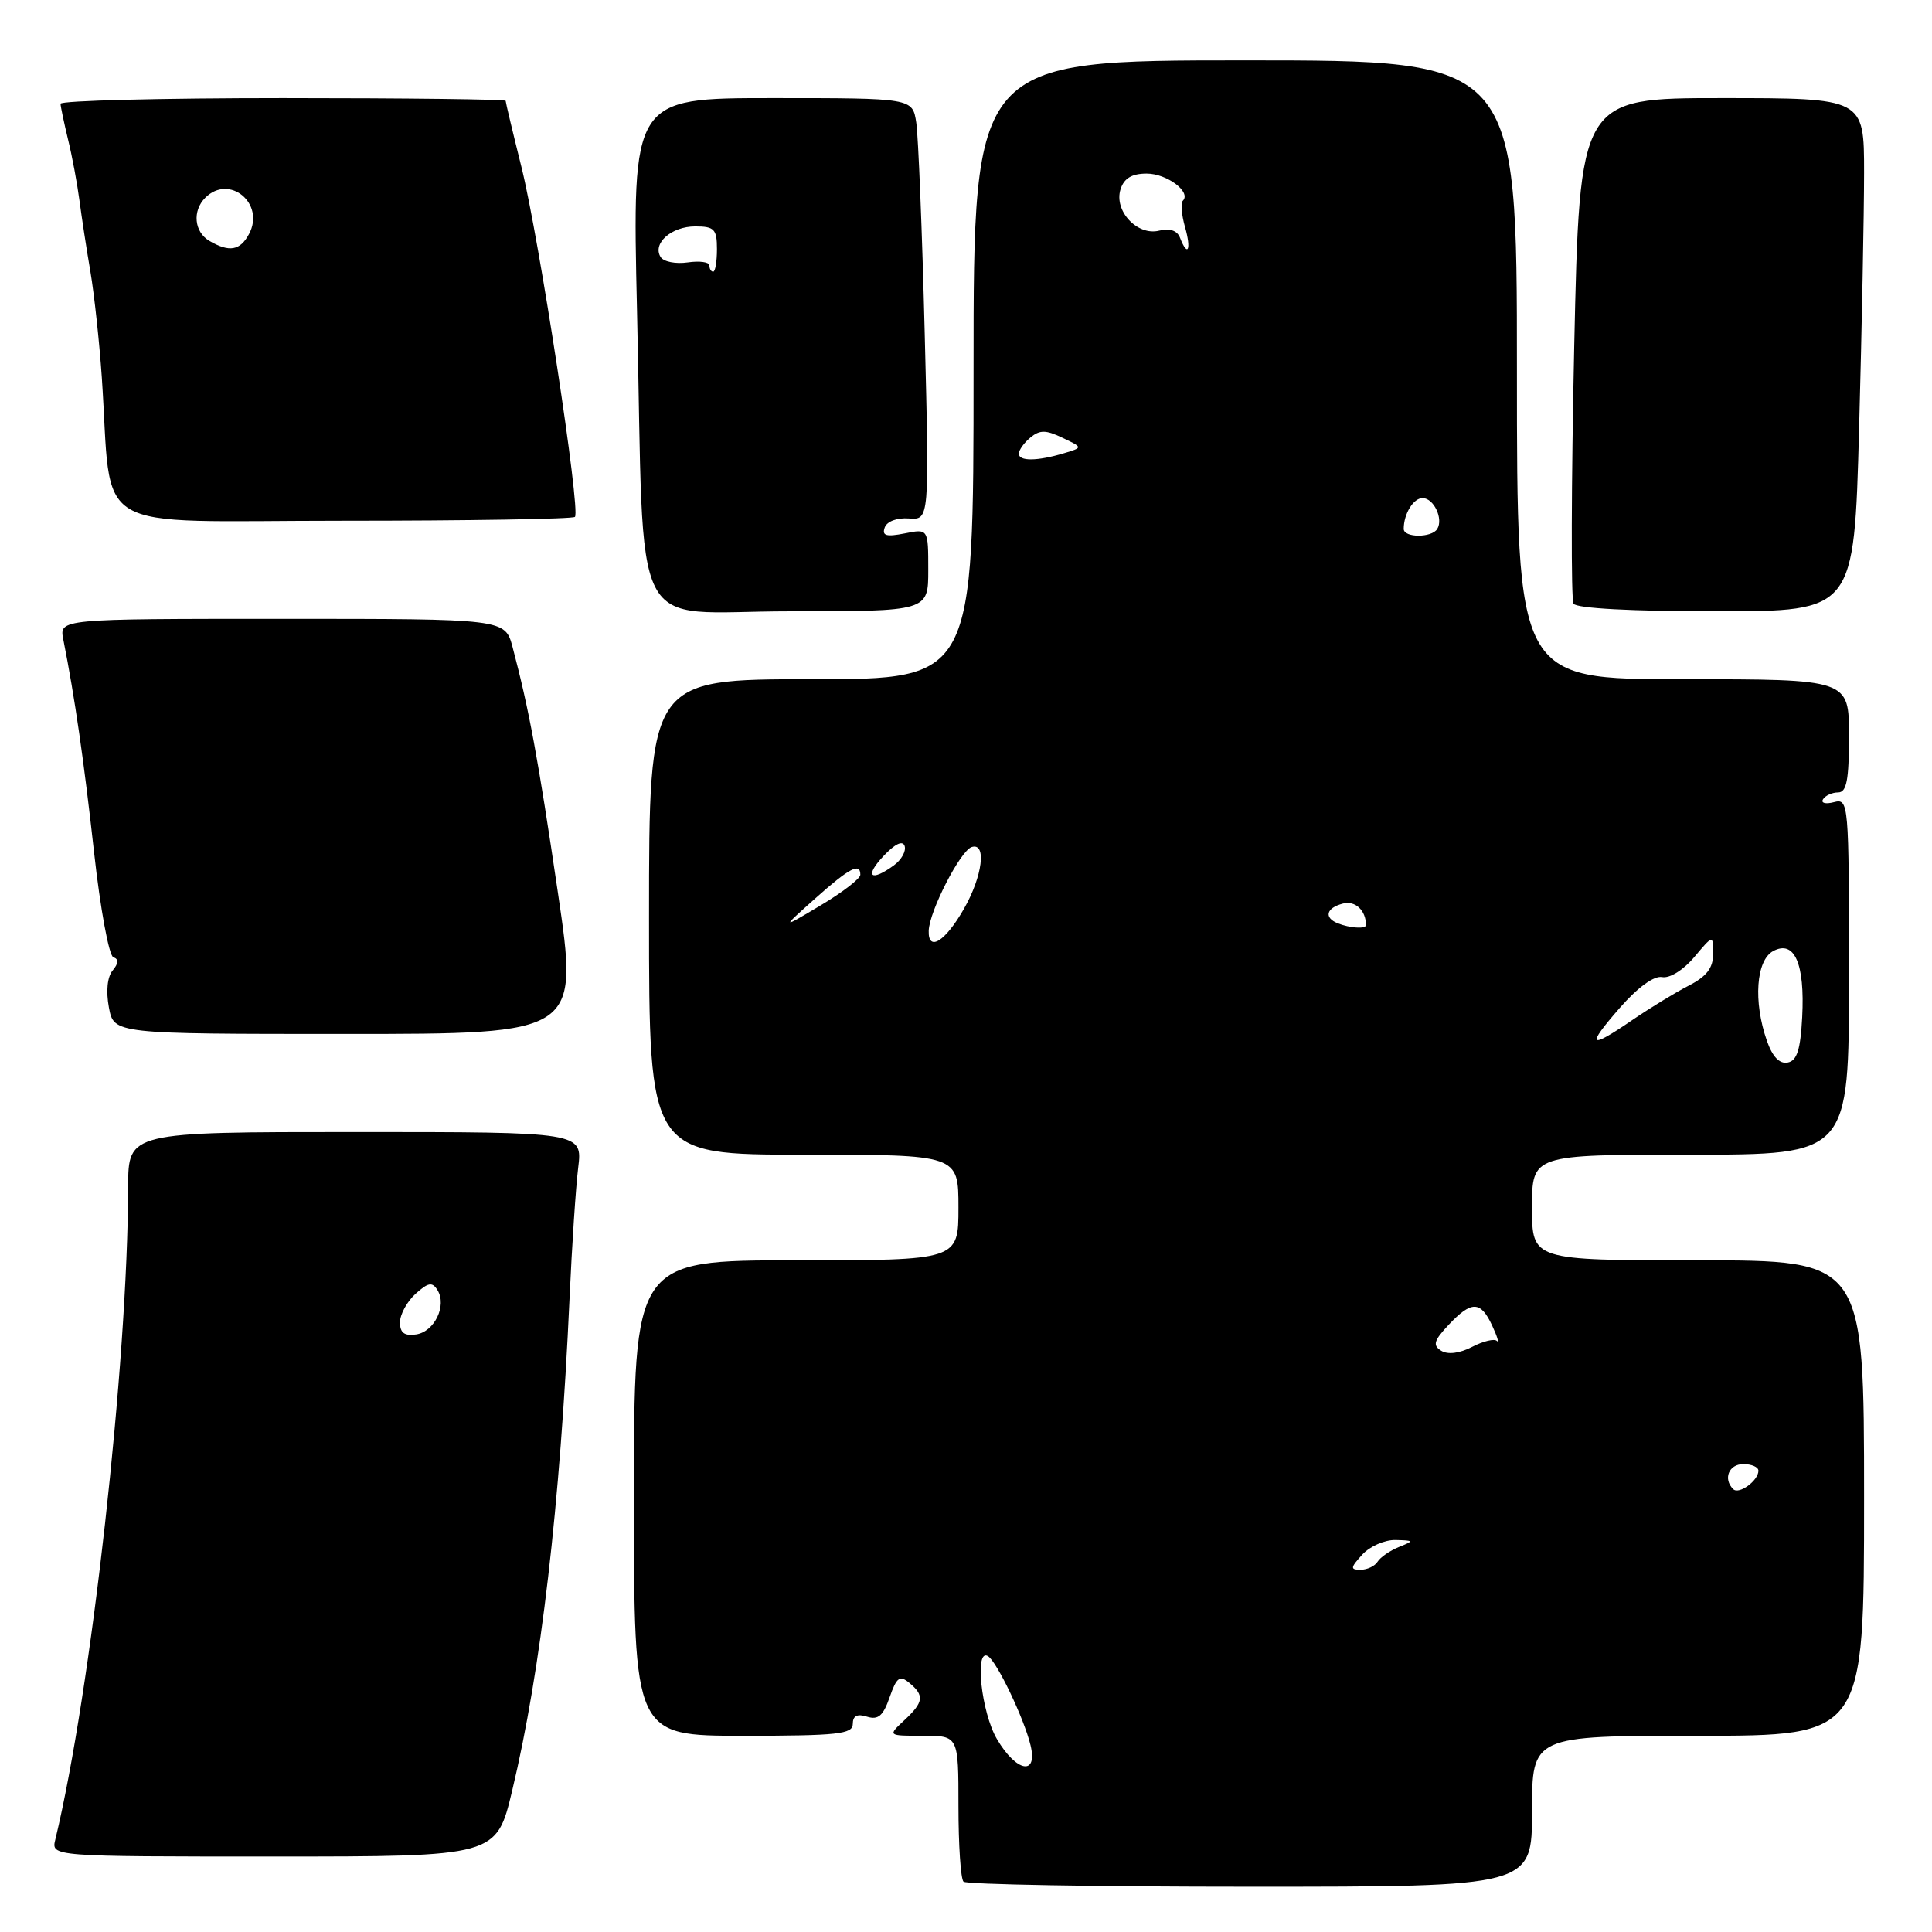 <?xml version="1.0" encoding="UTF-8" standalone="no"?>
<!DOCTYPE svg PUBLIC "-//W3C//DTD SVG 1.1//EN" "http://www.w3.org/Graphics/SVG/1.1/DTD/svg11.dtd" >
<svg xmlns="http://www.w3.org/2000/svg" xmlns:xlink="http://www.w3.org/1999/xlink" version="1.1" viewBox="0 0 256 256">
 <g >
 <path fill="currentColor"
d=" M 203.00 240.00 C 203.00 230.00 203.00 230.00 225.00 230.00 C 247.00 230.00 247.00 230.00 247.00 198.50 C 247.00 167.00 247.00 167.00 225.00 167.00 C 203.00 167.00 203.00 167.00 203.00 160.00 C 203.00 153.00 203.00 153.00 224.00 153.00 C 245.00 153.00 245.00 153.00 245.00 129.38 C 245.00 106.25 244.96 105.78 243.00 106.29 C 241.90 106.58 241.25 106.41 241.56 105.91 C 241.87 105.41 242.77 105.00 243.56 105.00 C 244.69 105.00 245.00 103.36 245.00 97.50 C 245.00 90.00 245.00 90.00 223.00 90.00 C 201.00 90.00 201.00 90.00 201.00 49.00 C 201.00 8.00 201.00 8.00 165.00 8.00 C 129.00 8.00 129.00 8.00 129.00 49.00 C 129.00 90.00 129.00 90.00 107.50 90.00 C 86.00 90.00 86.00 90.00 86.00 121.50 C 86.00 153.00 86.00 153.00 106.50 153.00 C 127.00 153.00 127.00 153.00 127.00 160.00 C 127.00 167.00 127.00 167.00 105.50 167.00 C 84.00 167.00 84.00 167.00 84.00 198.50 C 84.00 230.00 84.00 230.00 98.50 230.00 C 111.00 230.00 113.00 229.78 113.00 228.43 C 113.00 227.35 113.59 227.05 114.89 227.47 C 116.36 227.93 117.03 227.36 117.88 224.90 C 118.81 222.24 119.22 221.94 120.49 222.99 C 122.52 224.67 122.40 225.55 119.81 227.96 C 117.62 230.00 117.62 230.00 122.31 230.00 C 127.00 230.00 127.00 230.00 127.00 239.33 C 127.00 244.47 127.30 248.97 127.67 249.33 C 128.03 249.70 145.13 250.00 165.67 250.00 C 203.00 250.00 203.00 250.00 203.00 240.00 Z  M 67.87 237.25 C 71.68 221.32 74.22 199.50 75.47 172.00 C 75.78 165.12 76.29 157.36 76.61 154.75 C 77.19 150.00 77.19 150.00 47.09 150.00 C 17.00 150.00 17.00 150.00 16.98 157.25 C 16.93 180.60 12.08 224.08 7.33 243.75 C 6.78 246.00 6.78 246.00 36.28 246.00 C 65.78 246.00 65.78 246.00 67.87 237.25 Z  M 73.92 118.25 C 71.27 100.30 70.10 94.00 67.92 85.75 C 66.92 82.00 66.92 82.00 37.38 82.00 C 7.84 82.00 7.84 82.00 8.39 84.75 C 9.92 92.45 11.12 100.78 12.47 112.99 C 13.29 120.41 14.44 126.65 15.02 126.84 C 15.75 127.08 15.72 127.63 14.93 128.59 C 14.22 129.43 14.03 131.35 14.43 133.49 C 15.09 137.00 15.09 137.00 45.89 137.00 C 76.69 137.00 76.69 137.00 73.92 118.25 Z  M 123.00 75.53 C 123.00 70.05 123.00 70.05 119.87 70.68 C 117.43 71.16 116.84 70.99 117.23 69.90 C 117.51 69.09 118.86 68.58 120.43 68.70 C 123.15 68.90 123.15 68.90 122.53 44.20 C 122.19 30.61 121.68 18.04 121.41 16.25 C 120.91 13.00 120.91 13.00 102.34 13.00 C 83.76 13.00 83.76 13.00 84.41 41.25 C 85.43 85.65 83.07 81.00 104.60 81.00 C 123.00 81.00 123.00 81.00 123.00 75.53 Z  M 246.34 56.84 C 246.70 43.55 247.00 28.25 247.00 22.84 C 247.00 13.00 247.00 13.00 228.15 13.00 C 209.31 13.00 209.31 13.00 208.59 45.99 C 208.20 64.14 208.16 79.44 208.50 79.99 C 208.88 80.61 216.23 81.00 227.40 81.00 C 245.68 81.00 245.68 81.00 246.34 56.84 Z  M 76.18 68.49 C 76.97 67.70 71.44 31.56 69.09 22.11 C 67.94 17.50 67.00 13.56 67.00 13.36 C 67.00 13.16 53.73 13.00 37.50 13.00 C 21.27 13.00 8.01 13.34 8.02 13.75 C 8.04 14.16 8.49 16.30 9.02 18.50 C 9.56 20.70 10.23 24.30 10.52 26.50 C 10.81 28.70 11.46 32.98 11.98 36.00 C 12.49 39.02 13.17 45.33 13.49 50.00 C 14.93 71.19 11.26 69.00 45.41 69.00 C 62.05 69.00 75.90 68.77 76.18 68.49 Z  M 132.10 230.44 C 130.03 226.94 129.10 218.33 130.91 219.45 C 132.10 220.18 135.69 227.70 136.55 231.25 C 137.54 235.34 134.68 234.83 132.10 230.44 Z  M 180.50 206.00 C 181.50 204.90 183.48 204.03 184.90 204.06 C 187.37 204.12 187.39 204.17 185.35 204.99 C 184.17 205.47 182.91 206.34 182.54 206.93 C 182.18 207.52 181.16 208.00 180.29 208.00 C 178.90 208.00 178.92 207.74 180.50 206.00 Z  M 229.66 197.32 C 228.29 195.96 229.08 194.00 231.00 194.00 C 232.10 194.00 233.00 194.39 233.00 194.88 C 233.00 196.19 230.42 198.08 229.66 197.32 Z  M 190.97 178.98 C 189.81 178.26 189.99 177.64 191.95 175.55 C 194.98 172.33 196.19 172.35 197.72 175.65 C 198.39 177.09 198.67 178.01 198.34 177.68 C 198.02 177.35 196.54 177.70 195.06 178.47 C 193.40 179.33 191.84 179.52 190.97 178.98 Z  M 234.12 137.90 C 232.30 132.70 232.69 127.24 234.96 126.02 C 237.78 124.51 239.17 127.68 238.80 134.77 C 238.57 139.11 238.11 140.56 236.87 140.79 C 235.79 141.00 234.85 140.01 234.12 137.90 Z  M 214.62 133.56 C 217.01 130.83 219.17 129.26 220.24 129.47 C 221.24 129.66 223.05 128.54 224.49 126.83 C 227.00 123.85 227.00 123.85 227.00 126.40 C 227.00 128.27 226.13 129.39 223.75 130.61 C 221.96 131.53 218.62 133.57 216.32 135.14 C 210.52 139.11 210.11 138.73 214.62 133.56 Z  M 123.06 123.33 C 123.14 120.74 127.25 112.73 128.75 112.24 C 130.76 111.59 130.20 116.10 127.73 120.42 C 125.26 124.76 122.97 126.19 123.06 123.33 Z  M 108.00 119.07 C 112.55 115.01 114.00 114.25 114.00 115.91 C 114.00 116.42 111.64 118.24 108.75 119.96 C 103.50 123.09 103.50 123.09 108.00 119.07 Z  M 177.25 122.34 C 175.40 121.59 175.73 120.30 177.94 119.73 C 179.57 119.30 181.00 120.63 181.00 122.58 C 181.00 123.12 178.85 122.98 177.25 122.34 Z  M 117.06 113.44 C 118.59 111.81 119.61 111.32 119.87 112.10 C 120.09 112.78 119.45 113.93 118.45 114.66 C 115.37 116.91 114.51 116.15 117.06 113.44 Z  M 186.00 70.08 C 186.00 68.09 187.28 66.00 188.50 66.00 C 189.98 66.00 191.28 68.74 190.44 70.09 C 189.71 71.28 186.00 71.27 186.00 70.08 Z  M 135.00 60.12 C 135.00 59.64 135.69 58.67 136.53 57.98 C 137.77 56.95 138.58 56.95 140.78 58.01 C 143.50 59.30 143.50 59.30 141.00 60.05 C 137.45 61.12 135.00 61.14 135.00 60.12 Z  M 156.36 31.51 C 156.00 30.55 155.01 30.21 153.60 30.56 C 150.70 31.29 147.57 27.93 148.48 25.07 C 148.94 23.62 149.98 23.00 151.94 23.00 C 154.63 23.00 157.89 25.45 156.73 26.60 C 156.43 26.90 156.56 28.47 157.02 30.08 C 157.88 33.08 157.39 34.17 156.36 31.51 Z  M 53.00 175.22 C 53.00 174.17 53.93 172.47 55.06 171.44 C 56.75 169.92 57.28 169.83 57.97 170.95 C 59.24 173.00 57.57 176.46 55.14 176.82 C 53.59 177.05 53.00 176.61 53.00 175.22 Z  M 94.00 35.17 C 94.00 34.72 92.70 34.54 91.12 34.77 C 89.53 35.00 87.92 34.68 87.53 34.05 C 86.42 32.25 88.97 30.00 92.12 30.00 C 94.65 30.00 95.00 30.36 95.00 33.00 C 95.00 34.65 94.78 36.00 94.50 36.00 C 94.22 36.00 94.00 35.63 94.00 35.17 Z  M 27.75 31.92 C 25.73 30.74 25.46 27.94 27.20 26.20 C 30.39 23.01 35.16 26.96 33.00 31.00 C 31.82 33.21 30.39 33.46 27.75 31.92 Z "/>
</g>
</svg>
